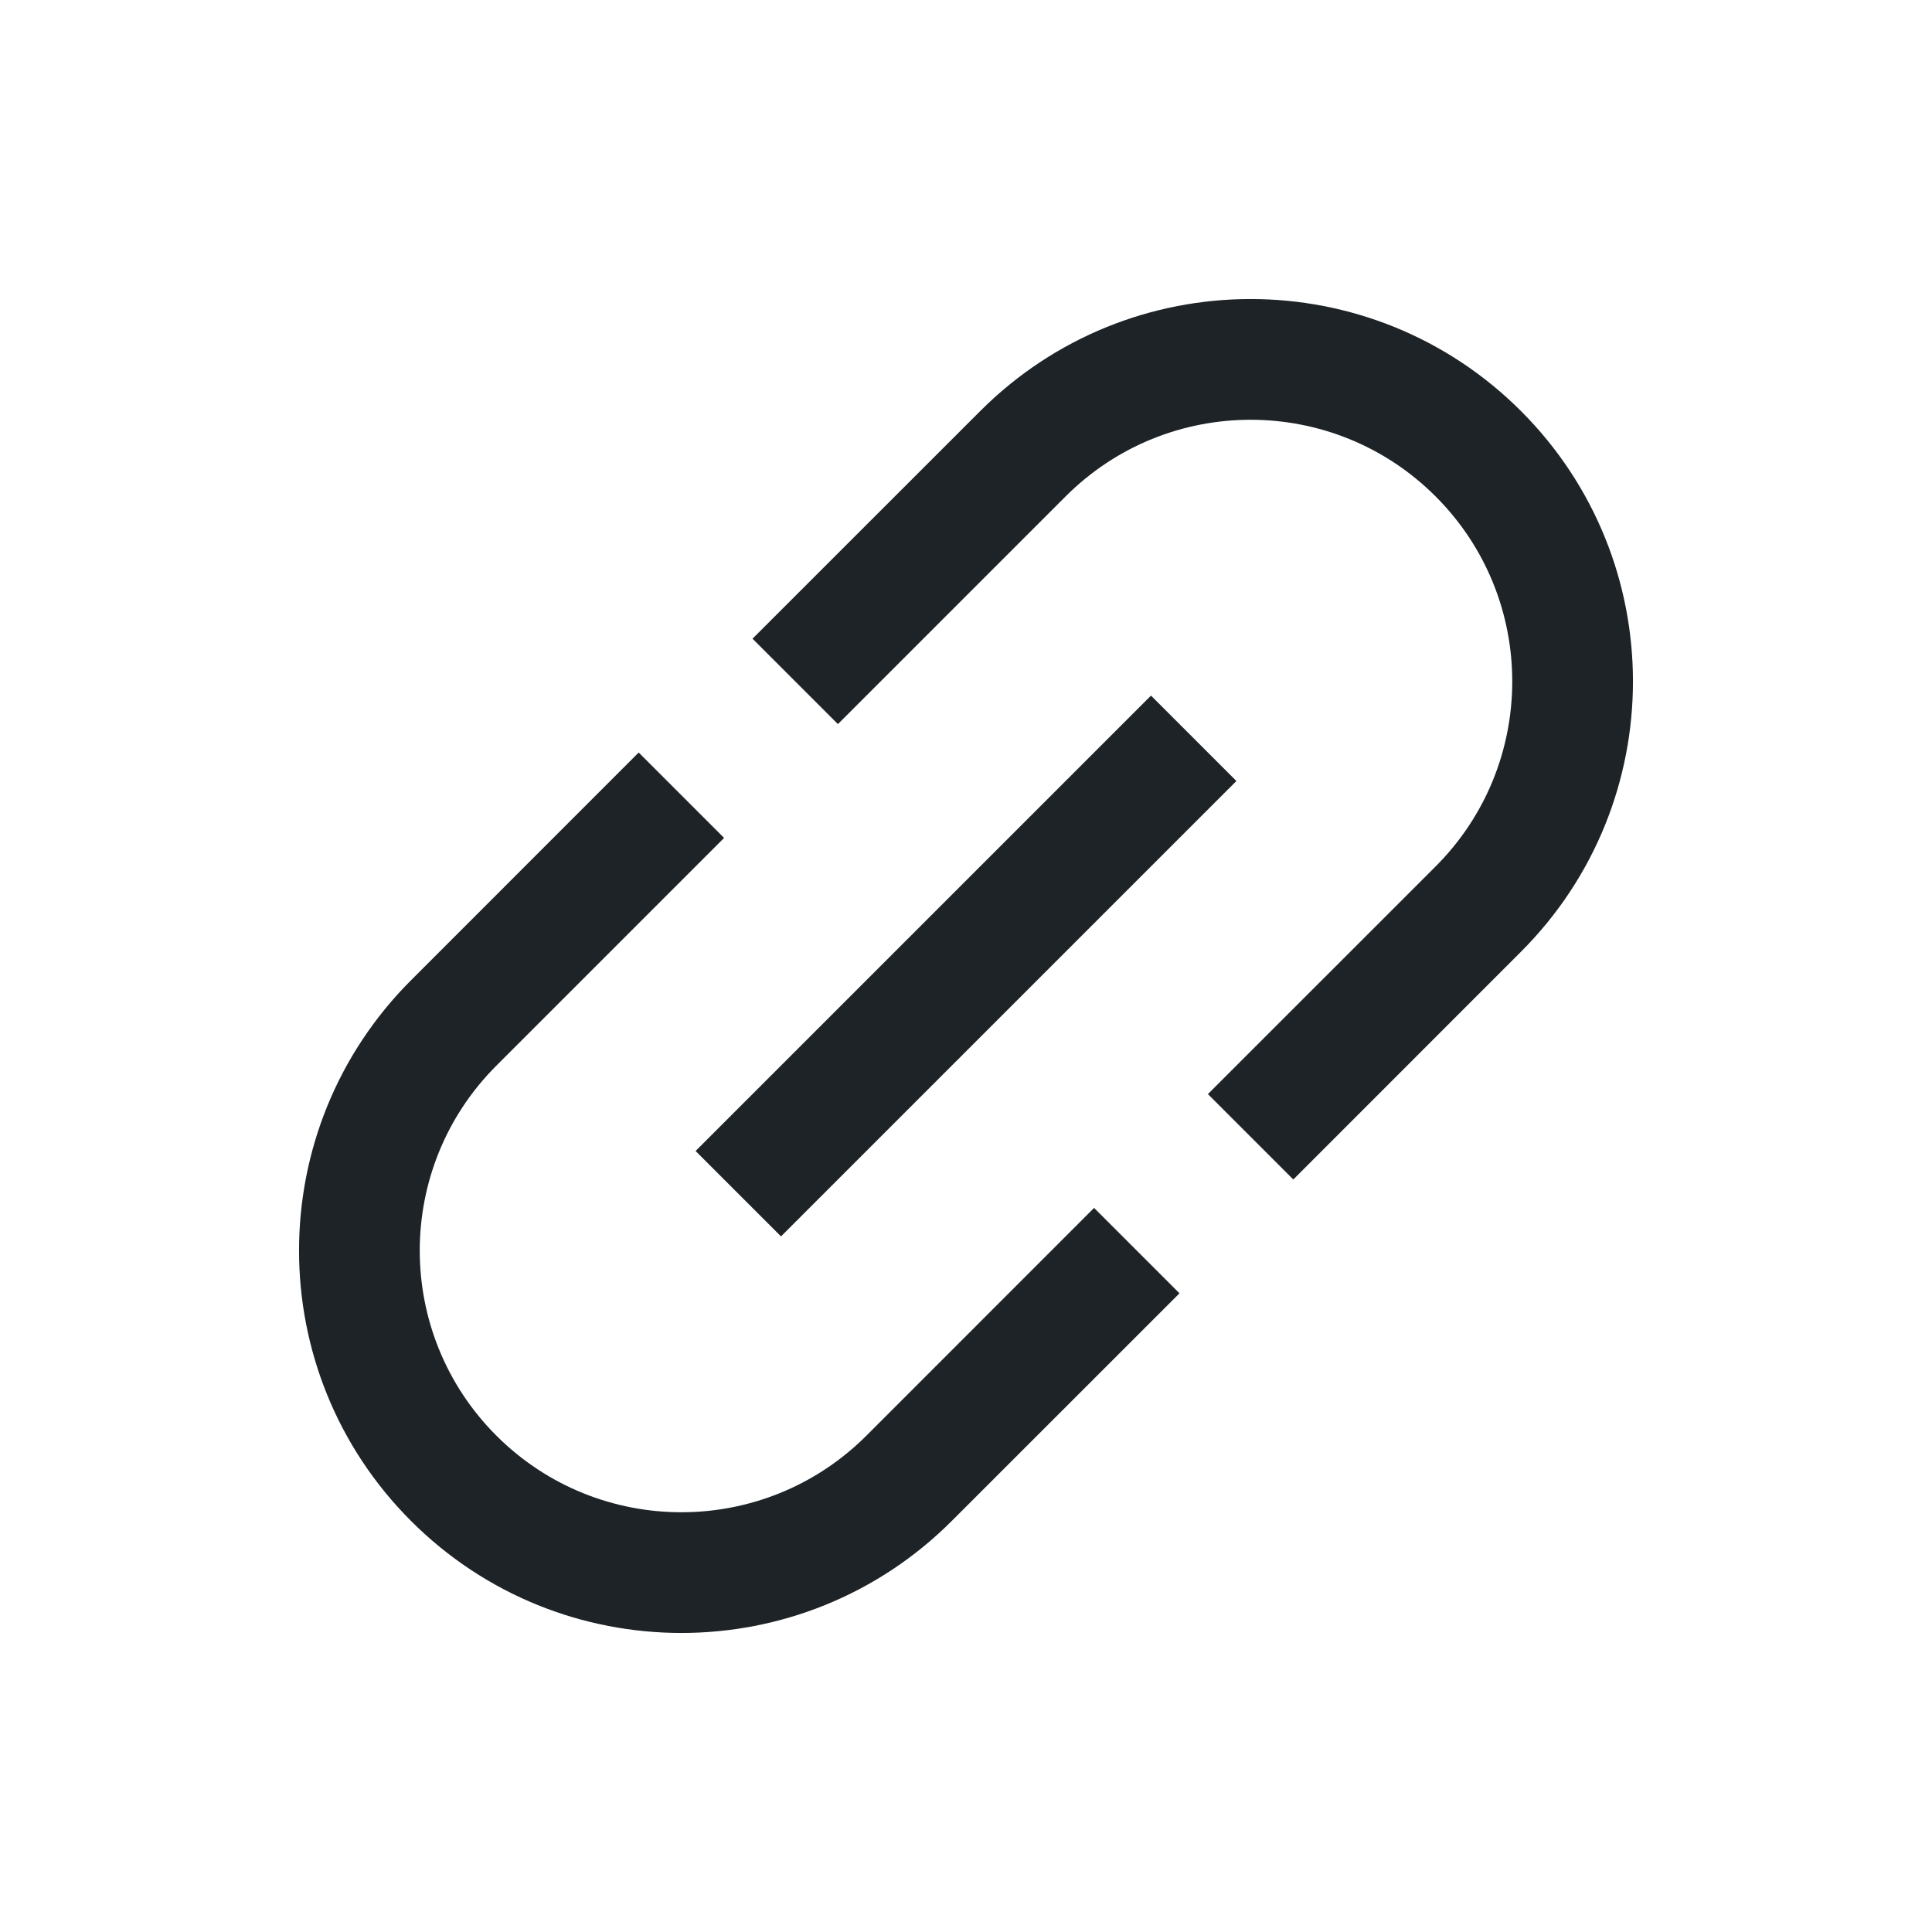 <svg width="24" height="24" viewBox="0 0 24 24" fill="none" xmlns="http://www.w3.org/2000/svg">
<path fill-rule="evenodd" clip-rule="evenodd" d="M5.106 18.894C3.251 17.039 3.251 14.032 5.106 12.177L7.934 9.348L8.995 10.409L6.166 13.238C4.897 14.507 4.897 16.564 6.166 17.834C7.436 19.103 9.493 19.103 10.763 17.834L13.591 15.005L14.652 16.066L11.823 18.894C9.968 20.749 6.961 20.749 5.106 18.894ZM15.359 9.702L9.702 15.359L8.641 14.298L14.298 8.641L15.359 9.702ZM10.409 8.995L13.237 6.167C14.507 4.897 16.564 4.897 17.834 6.167C19.103 7.436 19.103 9.493 17.834 10.763L15.005 13.591L16.066 14.652L18.894 11.823C20.749 9.968 20.749 6.961 18.894 5.106C17.039 3.251 14.032 3.251 12.177 5.106L9.348 7.934L10.409 8.995Z" fill="#1D2327"/>
</svg>

